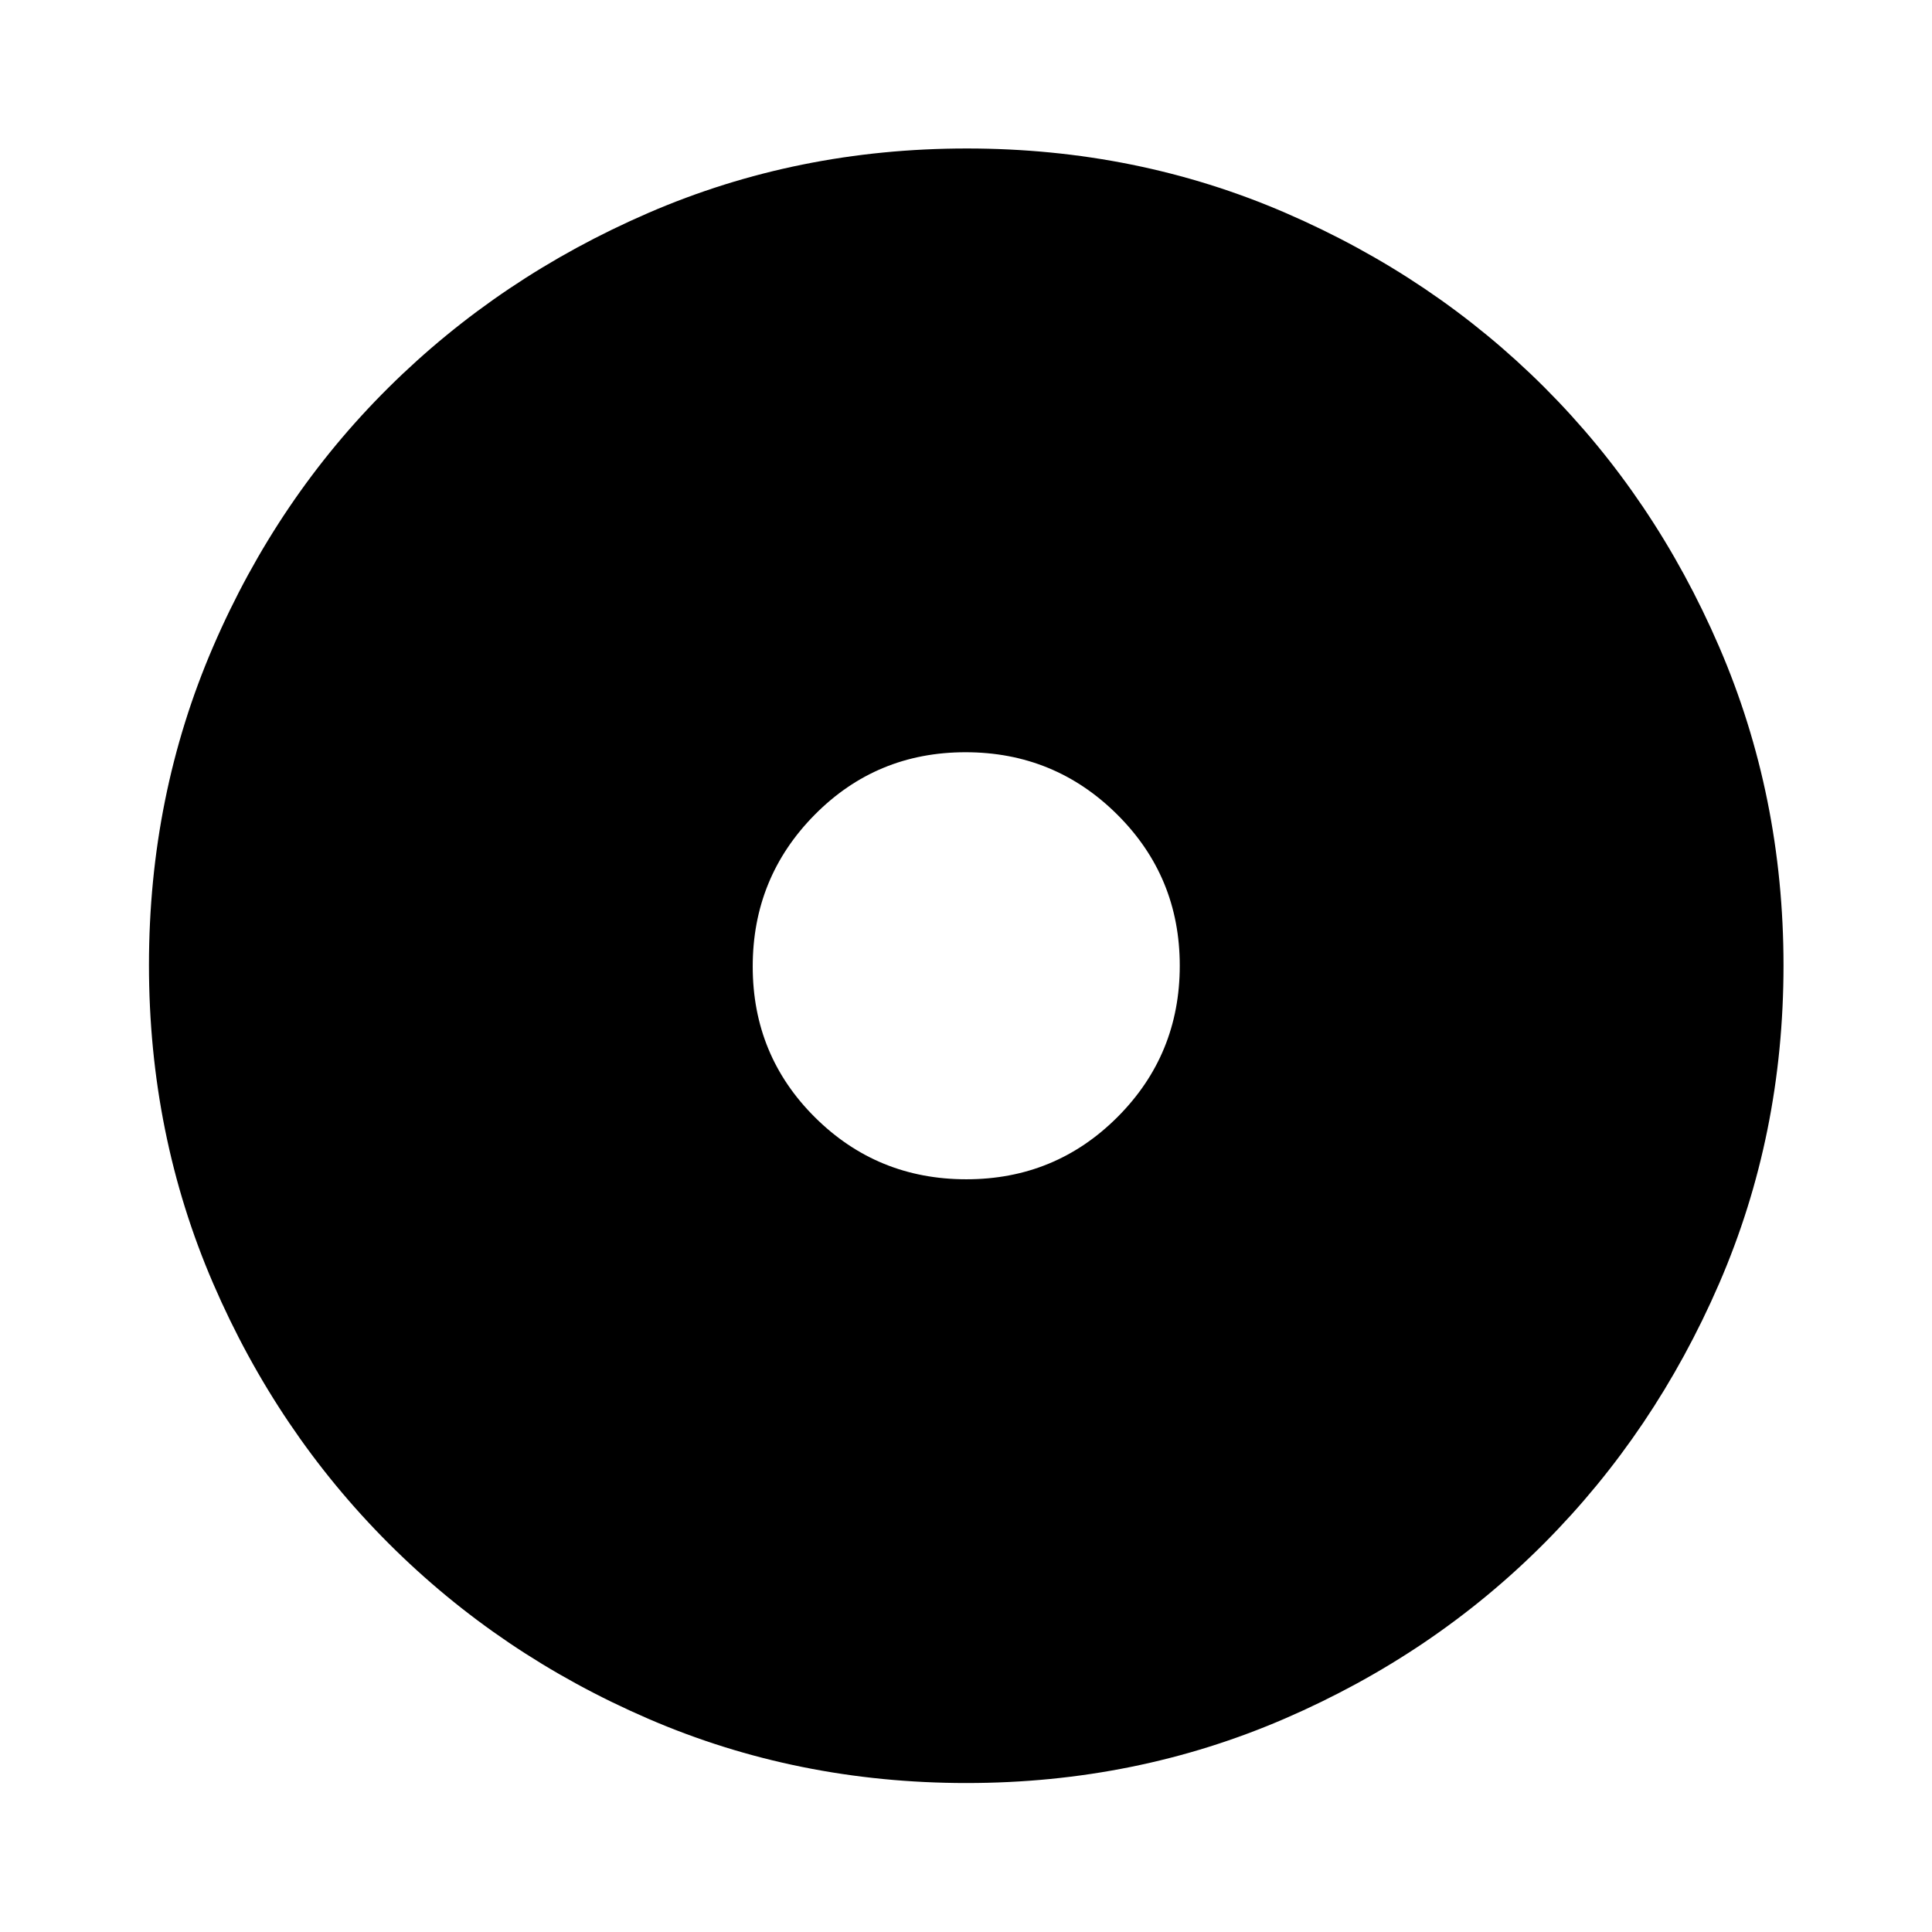 <svg xmlns="http://www.w3.org/2000/svg" width="48" height="48" viewBox="0 -960 960 960"><path d="M480.165-374.022q44.226 0 75.139-30.958 30.914-30.959 30.914-75.185t-31.121-75.139q-31.12-30.914-75.346-30.914-44.227 0-74.978 31.121-30.751 31.12-30.751 75.346 0 44.227 30.958 74.978 30.959 30.751 75.185 30.751Zm.134 300q-84.202 0-158.041-31.878-73.839-31.879-129.159-87.199-55.32-55.32-87.199-129.201-31.878-73.88-31.878-158.167t31.878-158.2q31.879-73.914 87.161-128.747 55.283-54.832 129.181-86.818 73.899-31.986 158.205-31.986 84.307 0 158.249 31.968 73.942 31.967 128.756 86.768 54.815 54.801 86.79 128.883 31.976 74.083 31.976 158.333 0 84.235-31.986 158.07t-86.818 128.942q-54.833 55.107-128.873 87.169-74.04 32.063-158.242 32.063Z"/></svg>
